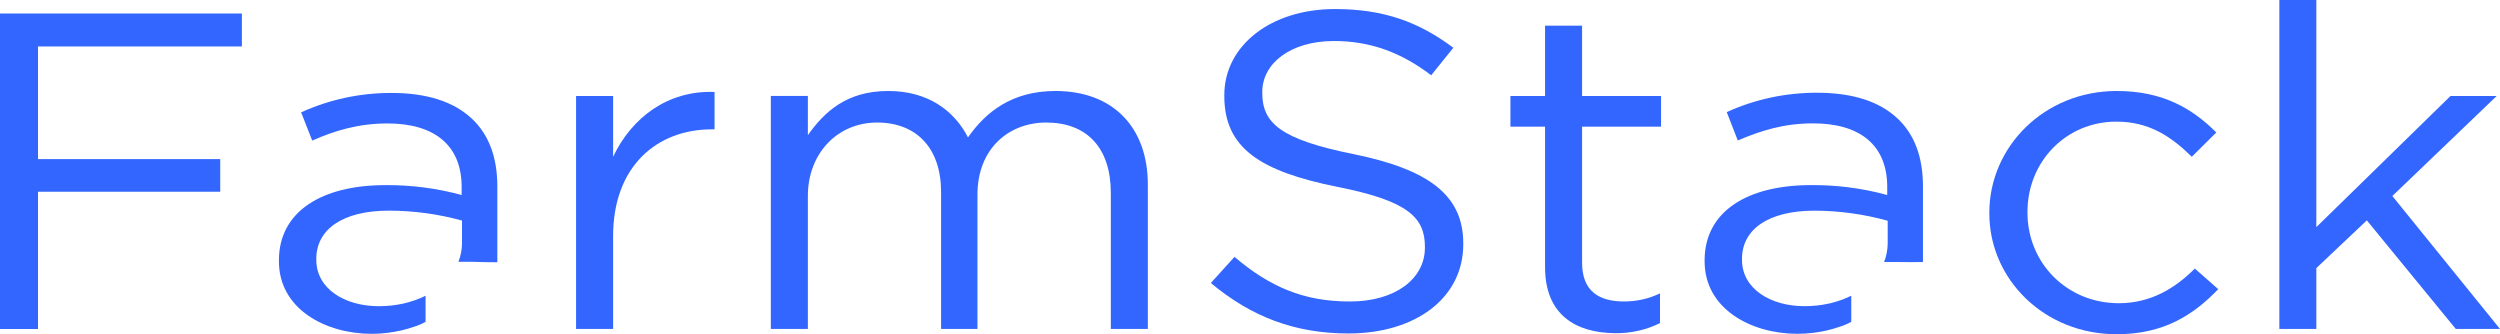 <svg width="374" height="50" viewBox="0 0 374 50" fill="none" xmlns="http://www.w3.org/2000/svg">
<path d="M287.676 39.198V27.894C287.676 23.442 286.376 20.071 283.858 17.712C281.126 15.151 277.099 13.873 271.849 13.873C267.162 13.858 262.534 14.849 258.32 16.771L259.974 21.017C263.431 19.533 266.883 18.456 271.248 18.456C278.227 18.456 282.328 21.691 282.328 27.959V29.172C278.613 28.157 274.758 27.658 270.888 27.693C261.45 27.693 255.008 31.602 255.008 38.947V39.082C255.008 46.231 261.987 49.939 268.891 49.939C270.376 49.935 271.856 49.767 273.299 49.436C273.948 49.286 274.588 49.102 275.215 48.882C275.821 48.698 276.403 48.45 276.949 48.143C276.949 47.499 276.949 46.86 276.949 46.216C276.949 45.572 276.949 44.893 276.949 44.239C276.445 44.488 275.925 44.709 275.392 44.898C274.829 45.098 274.254 45.267 273.669 45.401C272.452 45.671 271.205 45.806 269.954 45.803C264.918 45.803 260.602 43.243 260.602 38.861V38.73C260.602 34.348 264.489 31.516 271.468 31.516C275.169 31.529 278.85 32.037 282.398 33.025V36.396C282.393 37.352 282.211 38.3 281.861 39.198H284.073C285.301 39.222 286.502 39.222 287.676 39.198Z" fill="#3366FF"/>
<path d="M0 2.02H36.184V6.95H5.685V23.803H32.947V28.683H5.685V49.218H0V2.02Z" fill="#3366FF"/>
<path d="M74.403 39.235V27.931C74.403 23.479 73.104 20.108 70.586 17.749C67.853 15.188 63.827 13.905 58.577 13.905C53.889 13.892 49.261 14.885 45.048 16.808L46.707 21.029C50.164 19.52 53.616 18.468 57.981 18.468C64.96 18.468 69.061 21.703 69.061 27.971V29.174C65.346 28.159 61.491 27.66 57.621 27.695C48.199 27.695 41.725 31.604 41.725 38.949V39.084C41.725 46.233 48.704 49.941 55.608 49.941C57.093 49.937 58.573 49.769 60.015 49.438C60.665 49.288 61.305 49.104 61.932 48.884C62.539 48.7 63.121 48.45 63.666 48.14C63.666 47.501 63.666 46.862 63.666 46.218C63.666 45.574 63.666 44.895 63.666 44.241C63.162 44.49 62.642 44.711 62.109 44.9C61.546 45.1 60.971 45.269 60.386 45.403C59.168 45.673 57.922 45.808 56.671 45.806C51.635 45.806 47.319 43.245 47.319 38.863V38.727C47.319 34.345 51.206 31.513 58.185 31.513C61.885 31.517 65.566 32.017 69.115 32.997V36.368C69.11 37.324 68.928 38.272 68.578 39.17H70.79C72.025 39.214 73.229 39.235 74.403 39.235Z" fill="#3366FF"/>
<path d="M86.18 14.359H91.721V23.46C94.453 17.665 99.854 13.484 106.897 13.756V19.35H106.468C98.34 19.35 91.721 24.808 91.721 35.328V49.212H86.18V14.359Z" fill="#3366FF"/>
<path d="M115.316 14.352H120.857V20.218C123.299 16.782 126.612 13.612 132.872 13.612C138.911 13.612 142.798 16.631 144.811 20.555C147.495 16.711 151.431 13.612 157.905 13.612C166.468 13.612 171.718 19.005 171.718 27.633V49.205H166.178V28.846C166.178 22.104 162.581 18.331 156.515 18.331C150.905 18.331 146.229 22.24 146.229 29.117V49.205H140.785V28.71C140.785 22.17 137.113 18.331 131.213 18.331C125.313 18.331 120.857 22.914 120.857 29.318V49.205H115.316V14.352Z" fill="#3366FF"/>
<path d="M181.143 42.337L184.68 38.428C189.931 42.88 194.967 45.104 201.946 45.104C208.705 45.104 213.166 41.733 213.166 37.055V36.919C213.166 32.537 210.648 30.047 200.072 27.954C188.481 25.62 183.156 22.139 183.156 14.361V14.225C183.156 6.81 190.135 1.352 199.702 1.352C207.04 1.352 212.291 3.309 217.418 7.147L214.105 11.262C209.429 7.69 204.753 6.136 199.573 6.136C193.029 6.136 188.836 9.506 188.836 13.757V13.888C188.836 18.34 191.423 20.836 202.504 23.059C213.724 25.353 218.905 29.192 218.905 36.406V36.542C218.905 44.631 211.711 49.888 201.726 49.888C193.732 49.888 187.188 47.393 181.143 42.337Z" fill="#3366FF"/>
<path d="M231.14 39.974V18.945H225.959V14.357H231.14V3.843H236.68V14.357H248.491V18.945H236.68V39.3C236.68 43.551 239.198 45.1 242.94 45.1C244.816 45.108 246.667 44.693 248.335 43.888V48.335C246.274 49.355 243.972 49.874 241.64 49.844C235.681 49.804 231.14 47.052 231.14 39.974Z" fill="#3366FF"/>
<path d="M297.604 31.949V31.814C297.604 21.973 305.807 13.612 316.668 13.612C323.722 13.612 328.108 16.374 331.56 19.815L327.893 23.453C324.941 20.555 321.634 18.195 316.619 18.195C309.066 18.195 303.311 24.197 303.311 31.678V31.814C303.311 39.36 309.216 45.361 316.979 45.361C321.725 45.361 325.397 43.138 328.344 40.175L331.85 43.259C328.092 47.167 323.647 50 316.668 50C305.807 50.015 297.604 41.749 297.604 31.949Z" fill="#3366FF"/>
<path d="M340.989 0H346.524V33.978L366.597 14.358H373.506L357.894 29.324L374 49.211H367.386L354.077 32.967L346.524 40.11V49.211H340.989V0Z" fill="#3366FF"/>
</svg>
